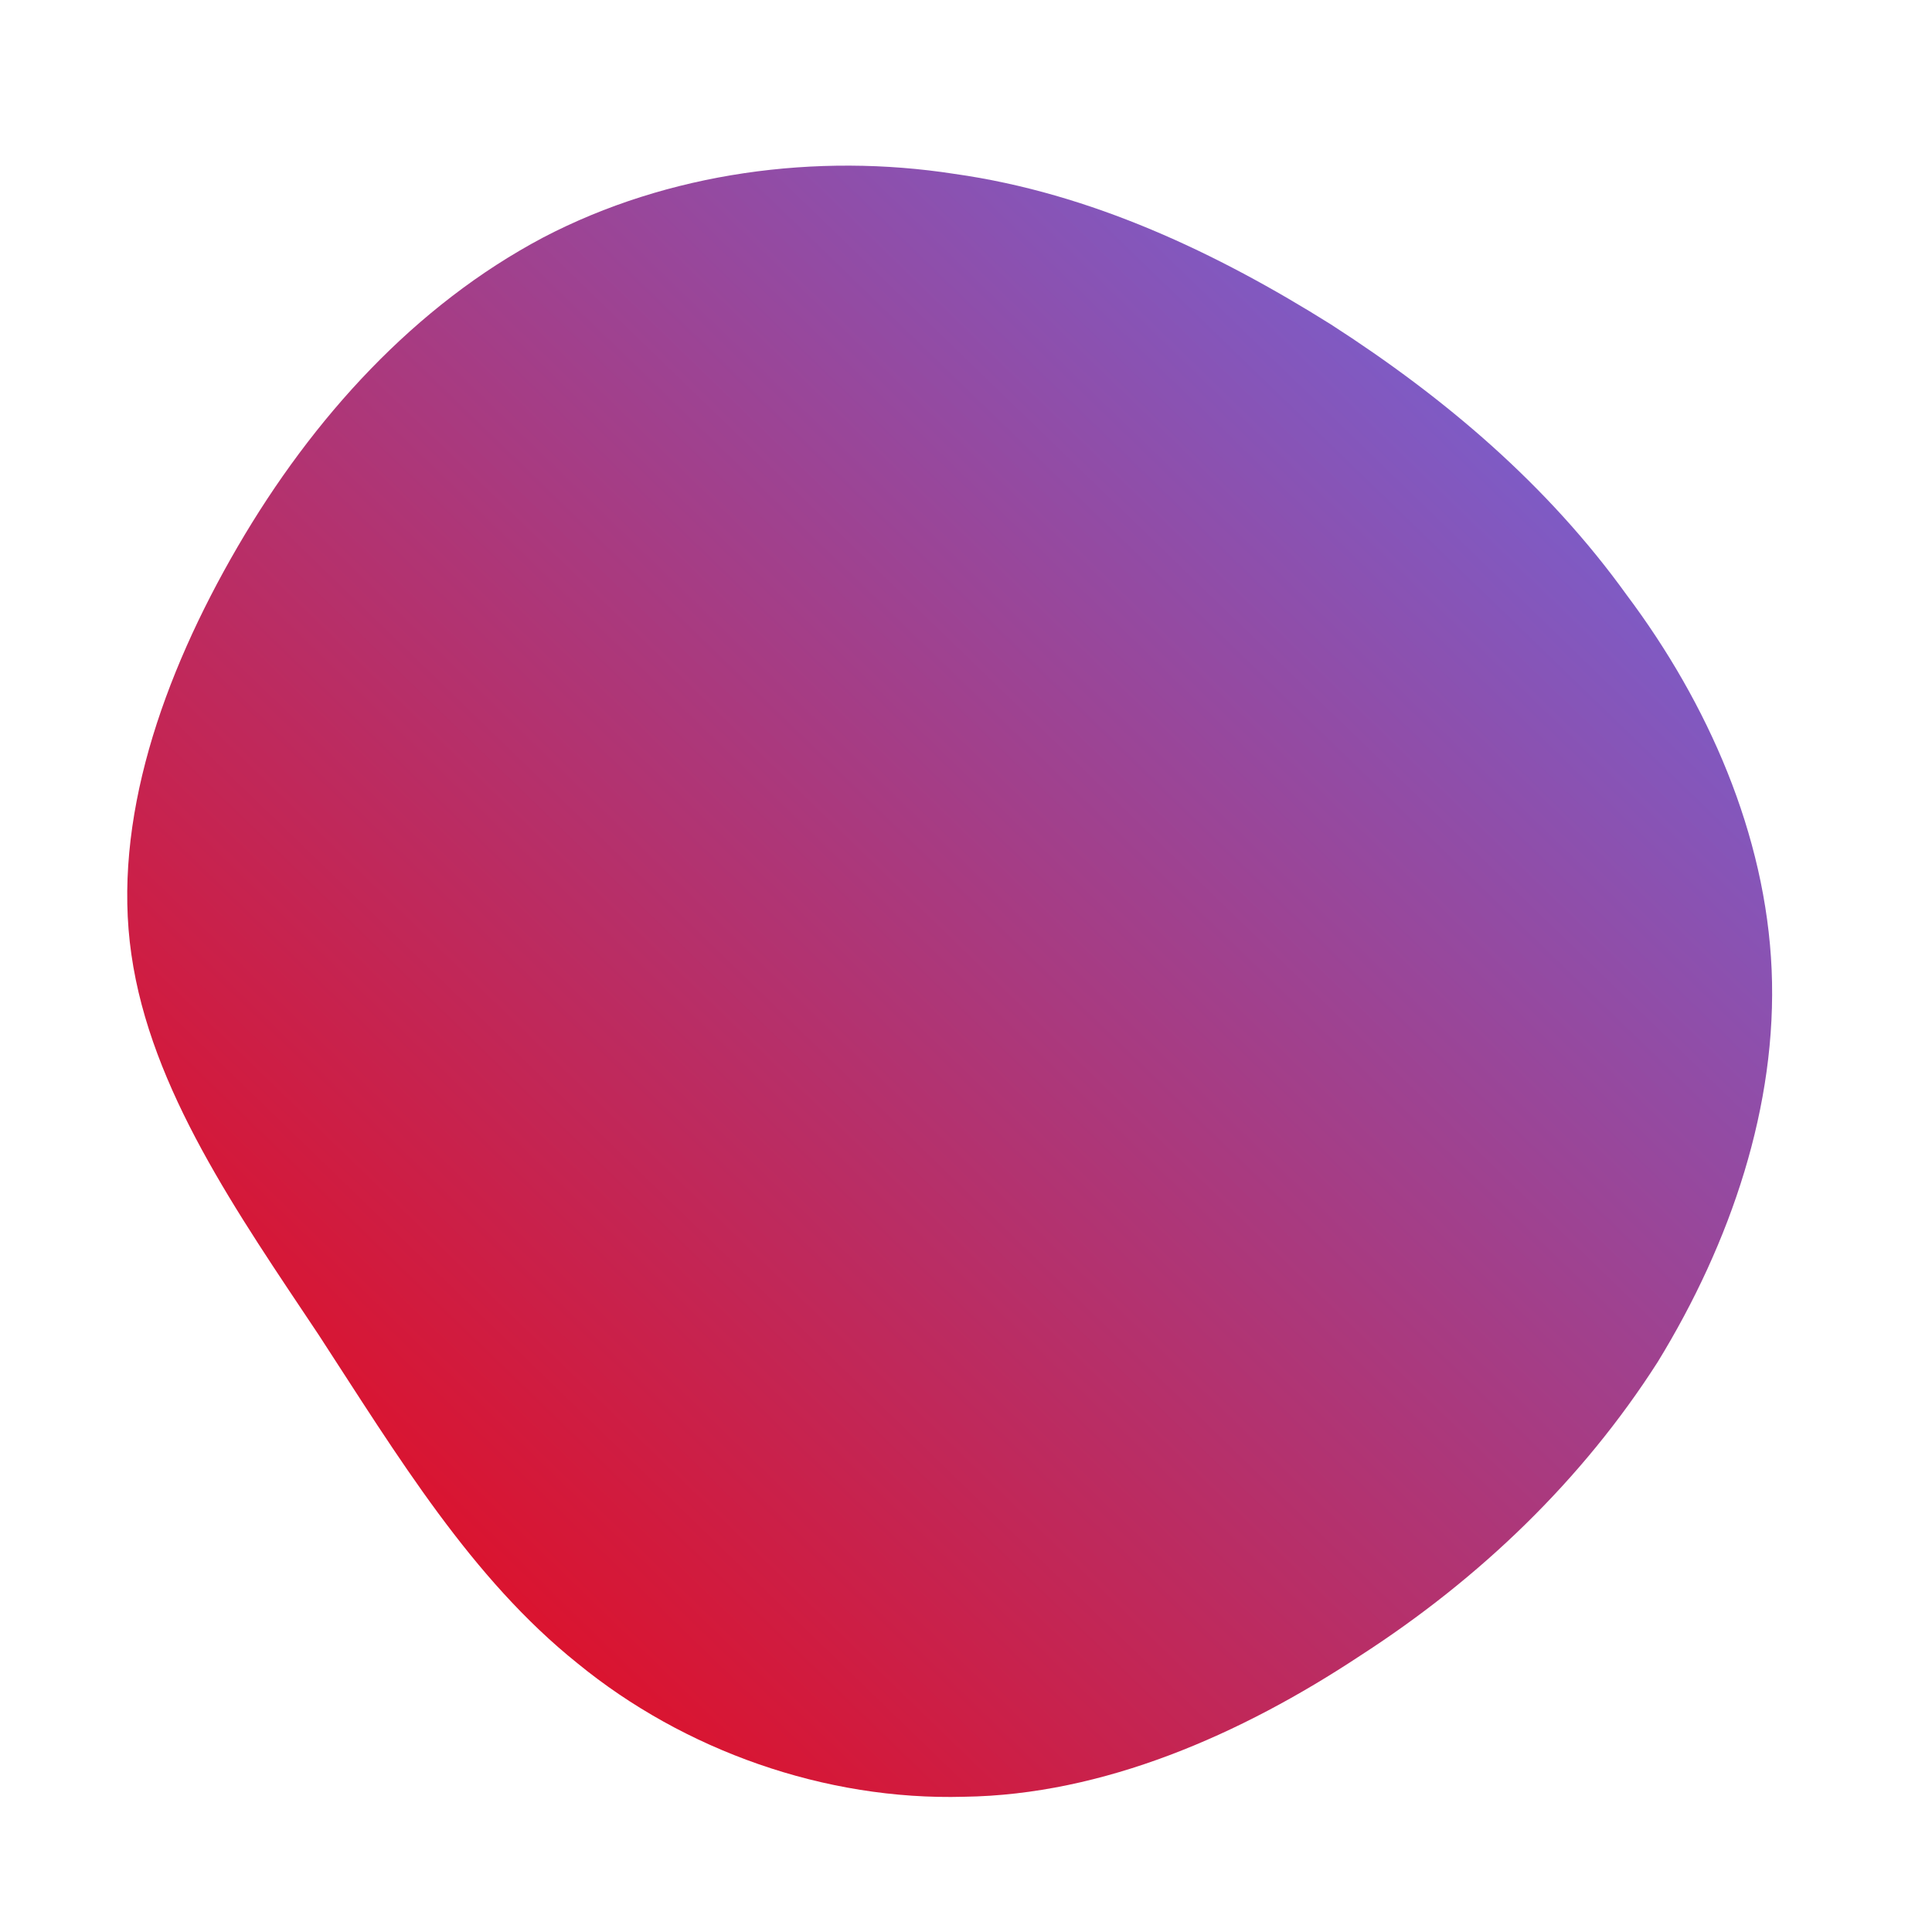 <!--?xml version="1.0" standalone="no"?-->
              <svg id="sw-js-blob-svg" viewBox="0 0 100 100" xmlns="http://www.w3.org/2000/svg" version="1.1">
                    <defs> 
                        <linearGradient id="sw-gradient" x1="0" x2="1" y1="1" y2="0">
                            <stop id="stop1" stop-color="rgba(243.901, 0, 5.46, 1)" offset="0%"></stop>
                            <stop id="stop2" stop-color="rgba(101.564, 110.008, 237.07, 1)" offset="100%"></stop>
                        </linearGradient>
                    </defs>
                <path fill="url(#sw-gradient)" d="M18.9,-33.2C24.8,-29.4,30.1,-24.9,34.2,-19.2C38.4,-13.6,41.4,-6.8,41.7,0.2C42,7.2,39.6,14.3,35.8,20.5C31.9,26.6,26.6,31.7,20.4,35.7C14.2,39.8,7.1,42.9,-0.1,43C-7.3,43.2,-14.6,40.6,-20.1,36.1C-25.6,31.7,-29.4,25.4,-33.5,19.1C-37.7,12.8,-42.2,6.4,-43.2,-0.6C-44.2,-7.5,-41.6,-15,-37.7,-21.7C-33.8,-28.4,-28.5,-34.2,-21.9,-37.7C-15.4,-41.1,-7.7,-42.1,-0.6,-41C6.5,-40,13,-36.9,18.9,-33.2Z" width="100%" height="100%" transform="translate(50 50)" stroke-width="0" style="transition: all 0.3s ease 0s;" stroke="url(#sw-gradient)"></path>
              </svg>